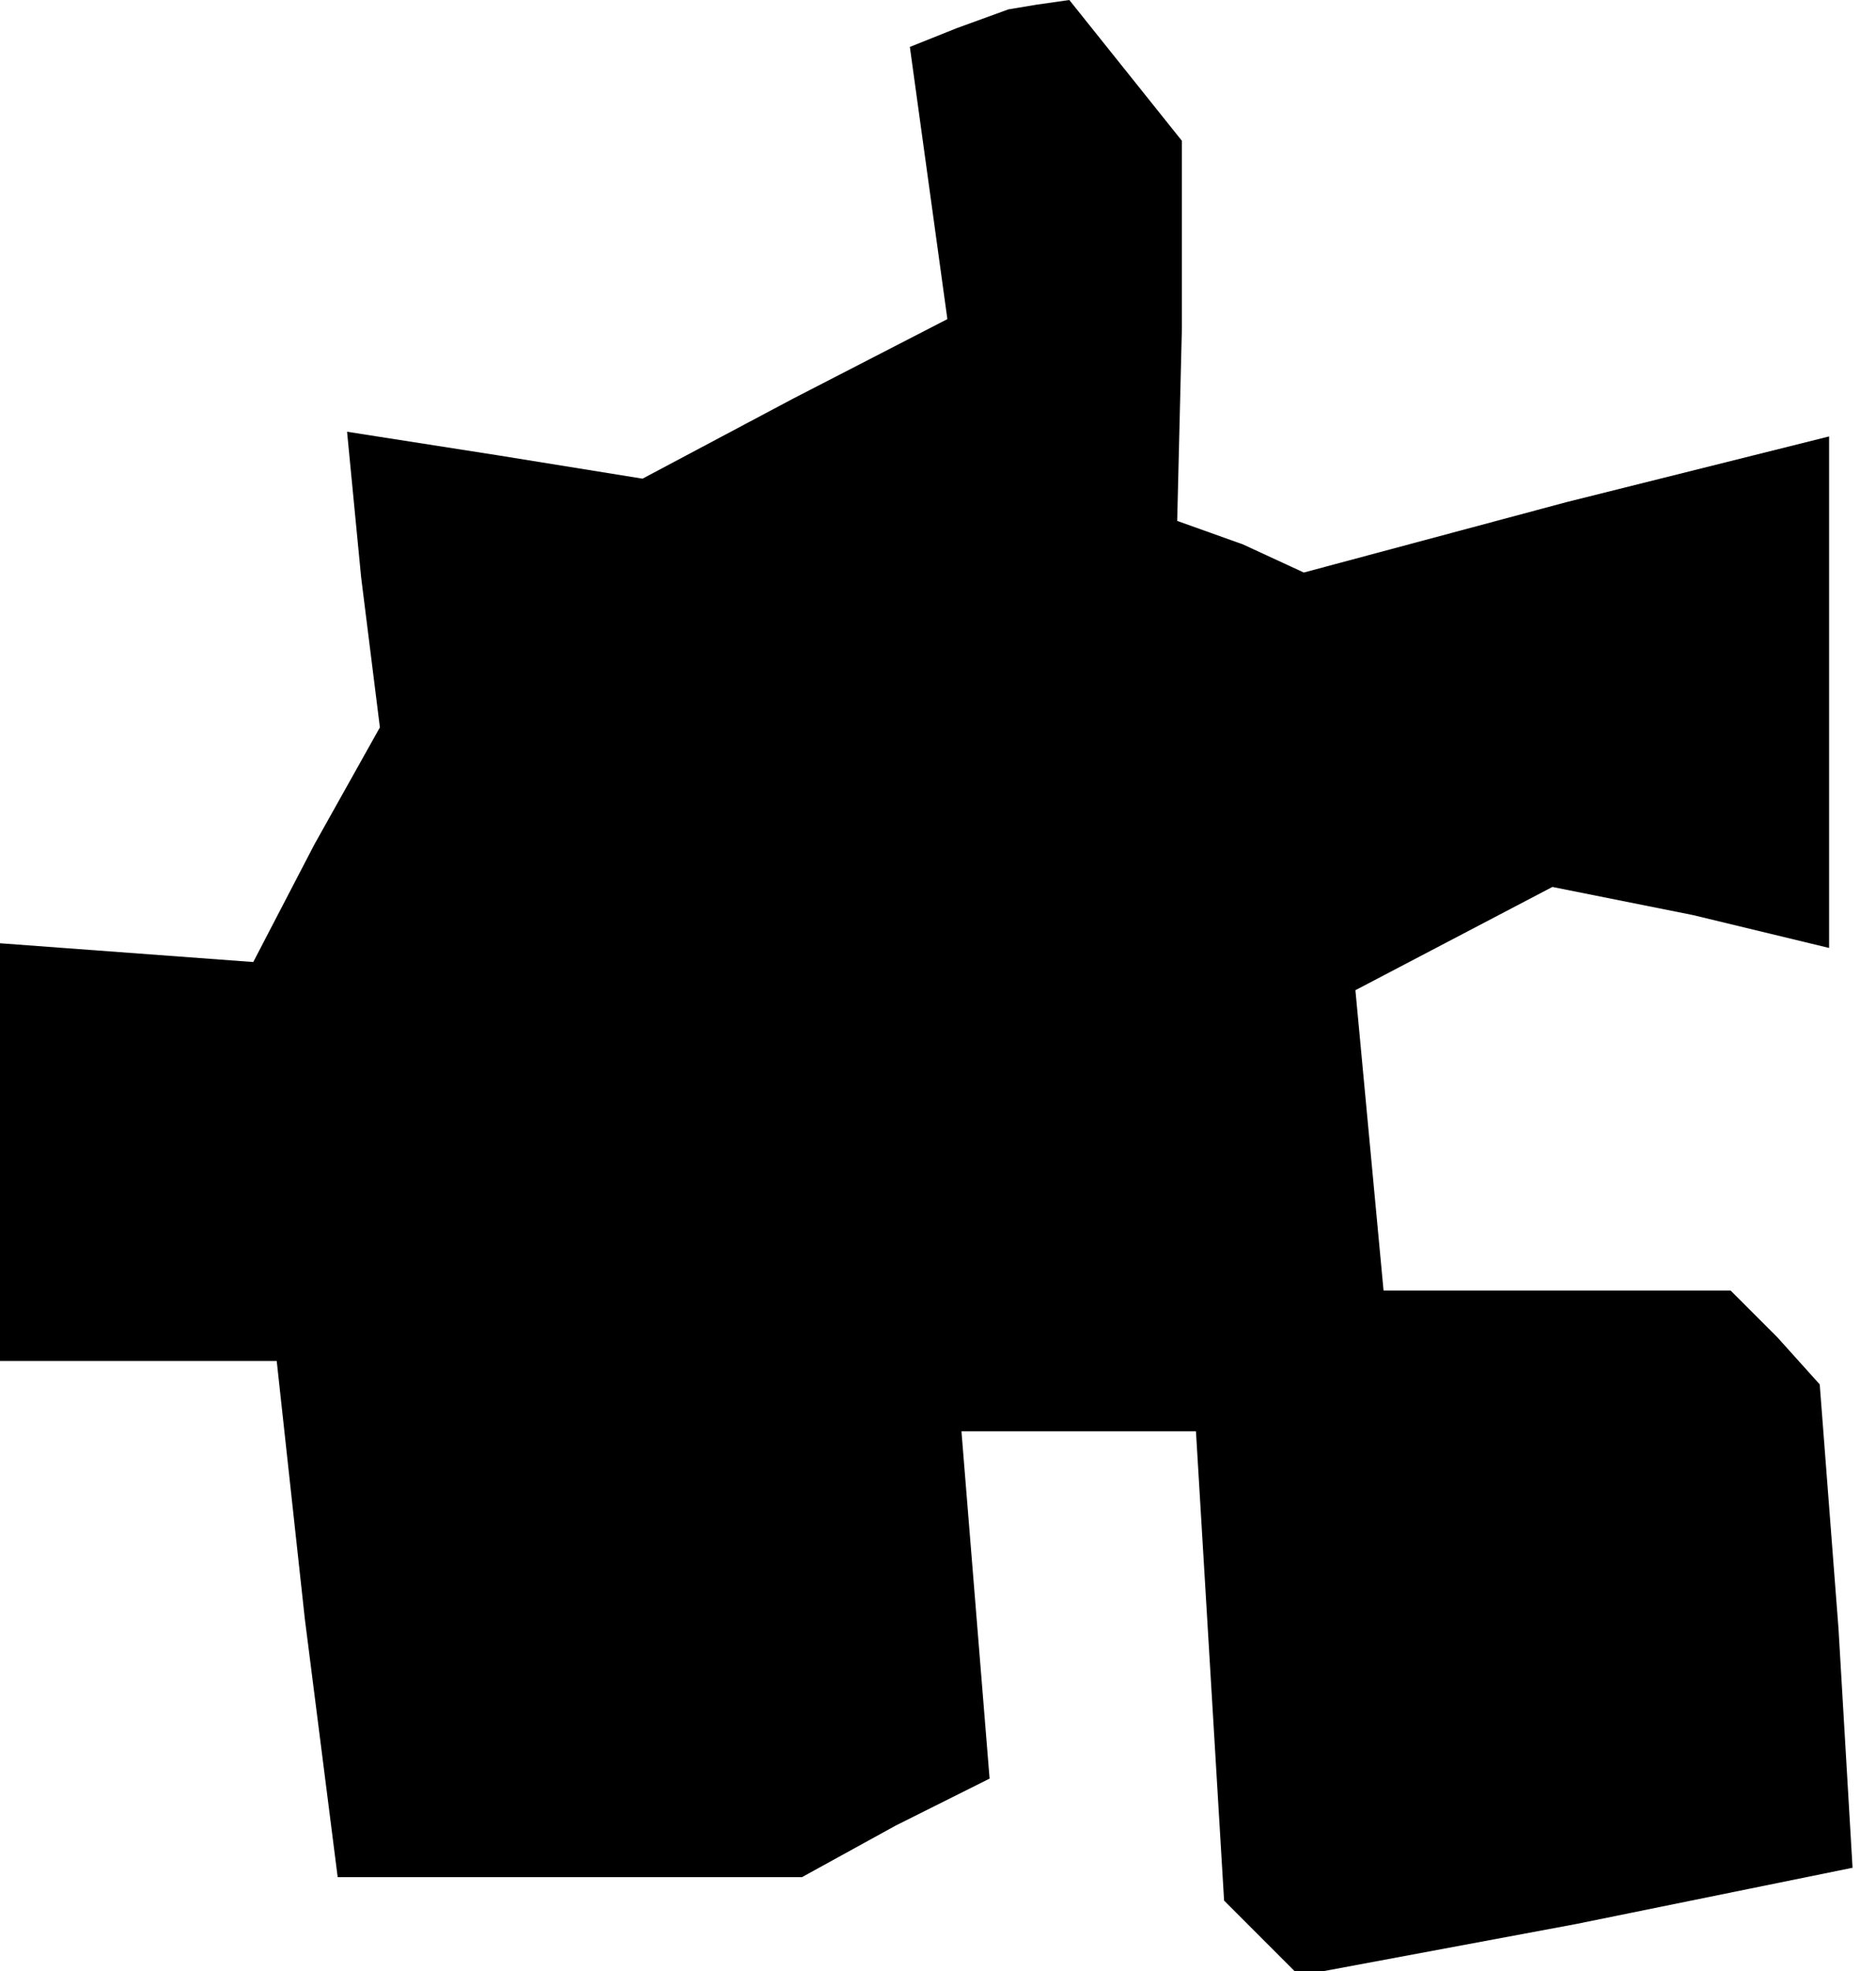 <?xml version="1.0" standalone="no"?>
<!DOCTYPE svg PUBLIC "-//W3C//DTD SVG 20010904//EN"
 "http://www.w3.org/TR/2001/REC-SVG-20010904/DTD/svg10.dtd">
<svg version="1.0" xmlns="http://www.w3.org/2000/svg"
 width="40pt" height="42pt" viewBox="0 0 40 42"
 preserveAspectRatio="xMidYMid meet">
<g transform="translate(0,42) scale(0.1,-0.1)"
fill="#000000" stroke="none">
<path d="M204 414 l-10 -4 4 -29 4 -29 -33 -17 -32 -17 -31 5 -32 5 3 -31 4
-32 -14 -25 -13 -25 -27 2 -27 2 0 -45 0 -44 29 0 30 0 6 -55 7 -55 50 0 49 0
20 11 20 10 -3 37 -3 37 25 0 25 0 3 -50 3 -50 8 -8 8 -8 59 11 59 12 -3 51
-4 52 -9 10 -10 10 -37 0 -37 0 -3 32 -3 32 21 11 21 11 30 -6 29 -7 0 55 0
54 -56 -14 -56 -15 -13 6 -14 5 1 41 0 40 -12 15 -12 15 -7 -1 -6 -1 -11 -4z"/>
</g>
</svg>
